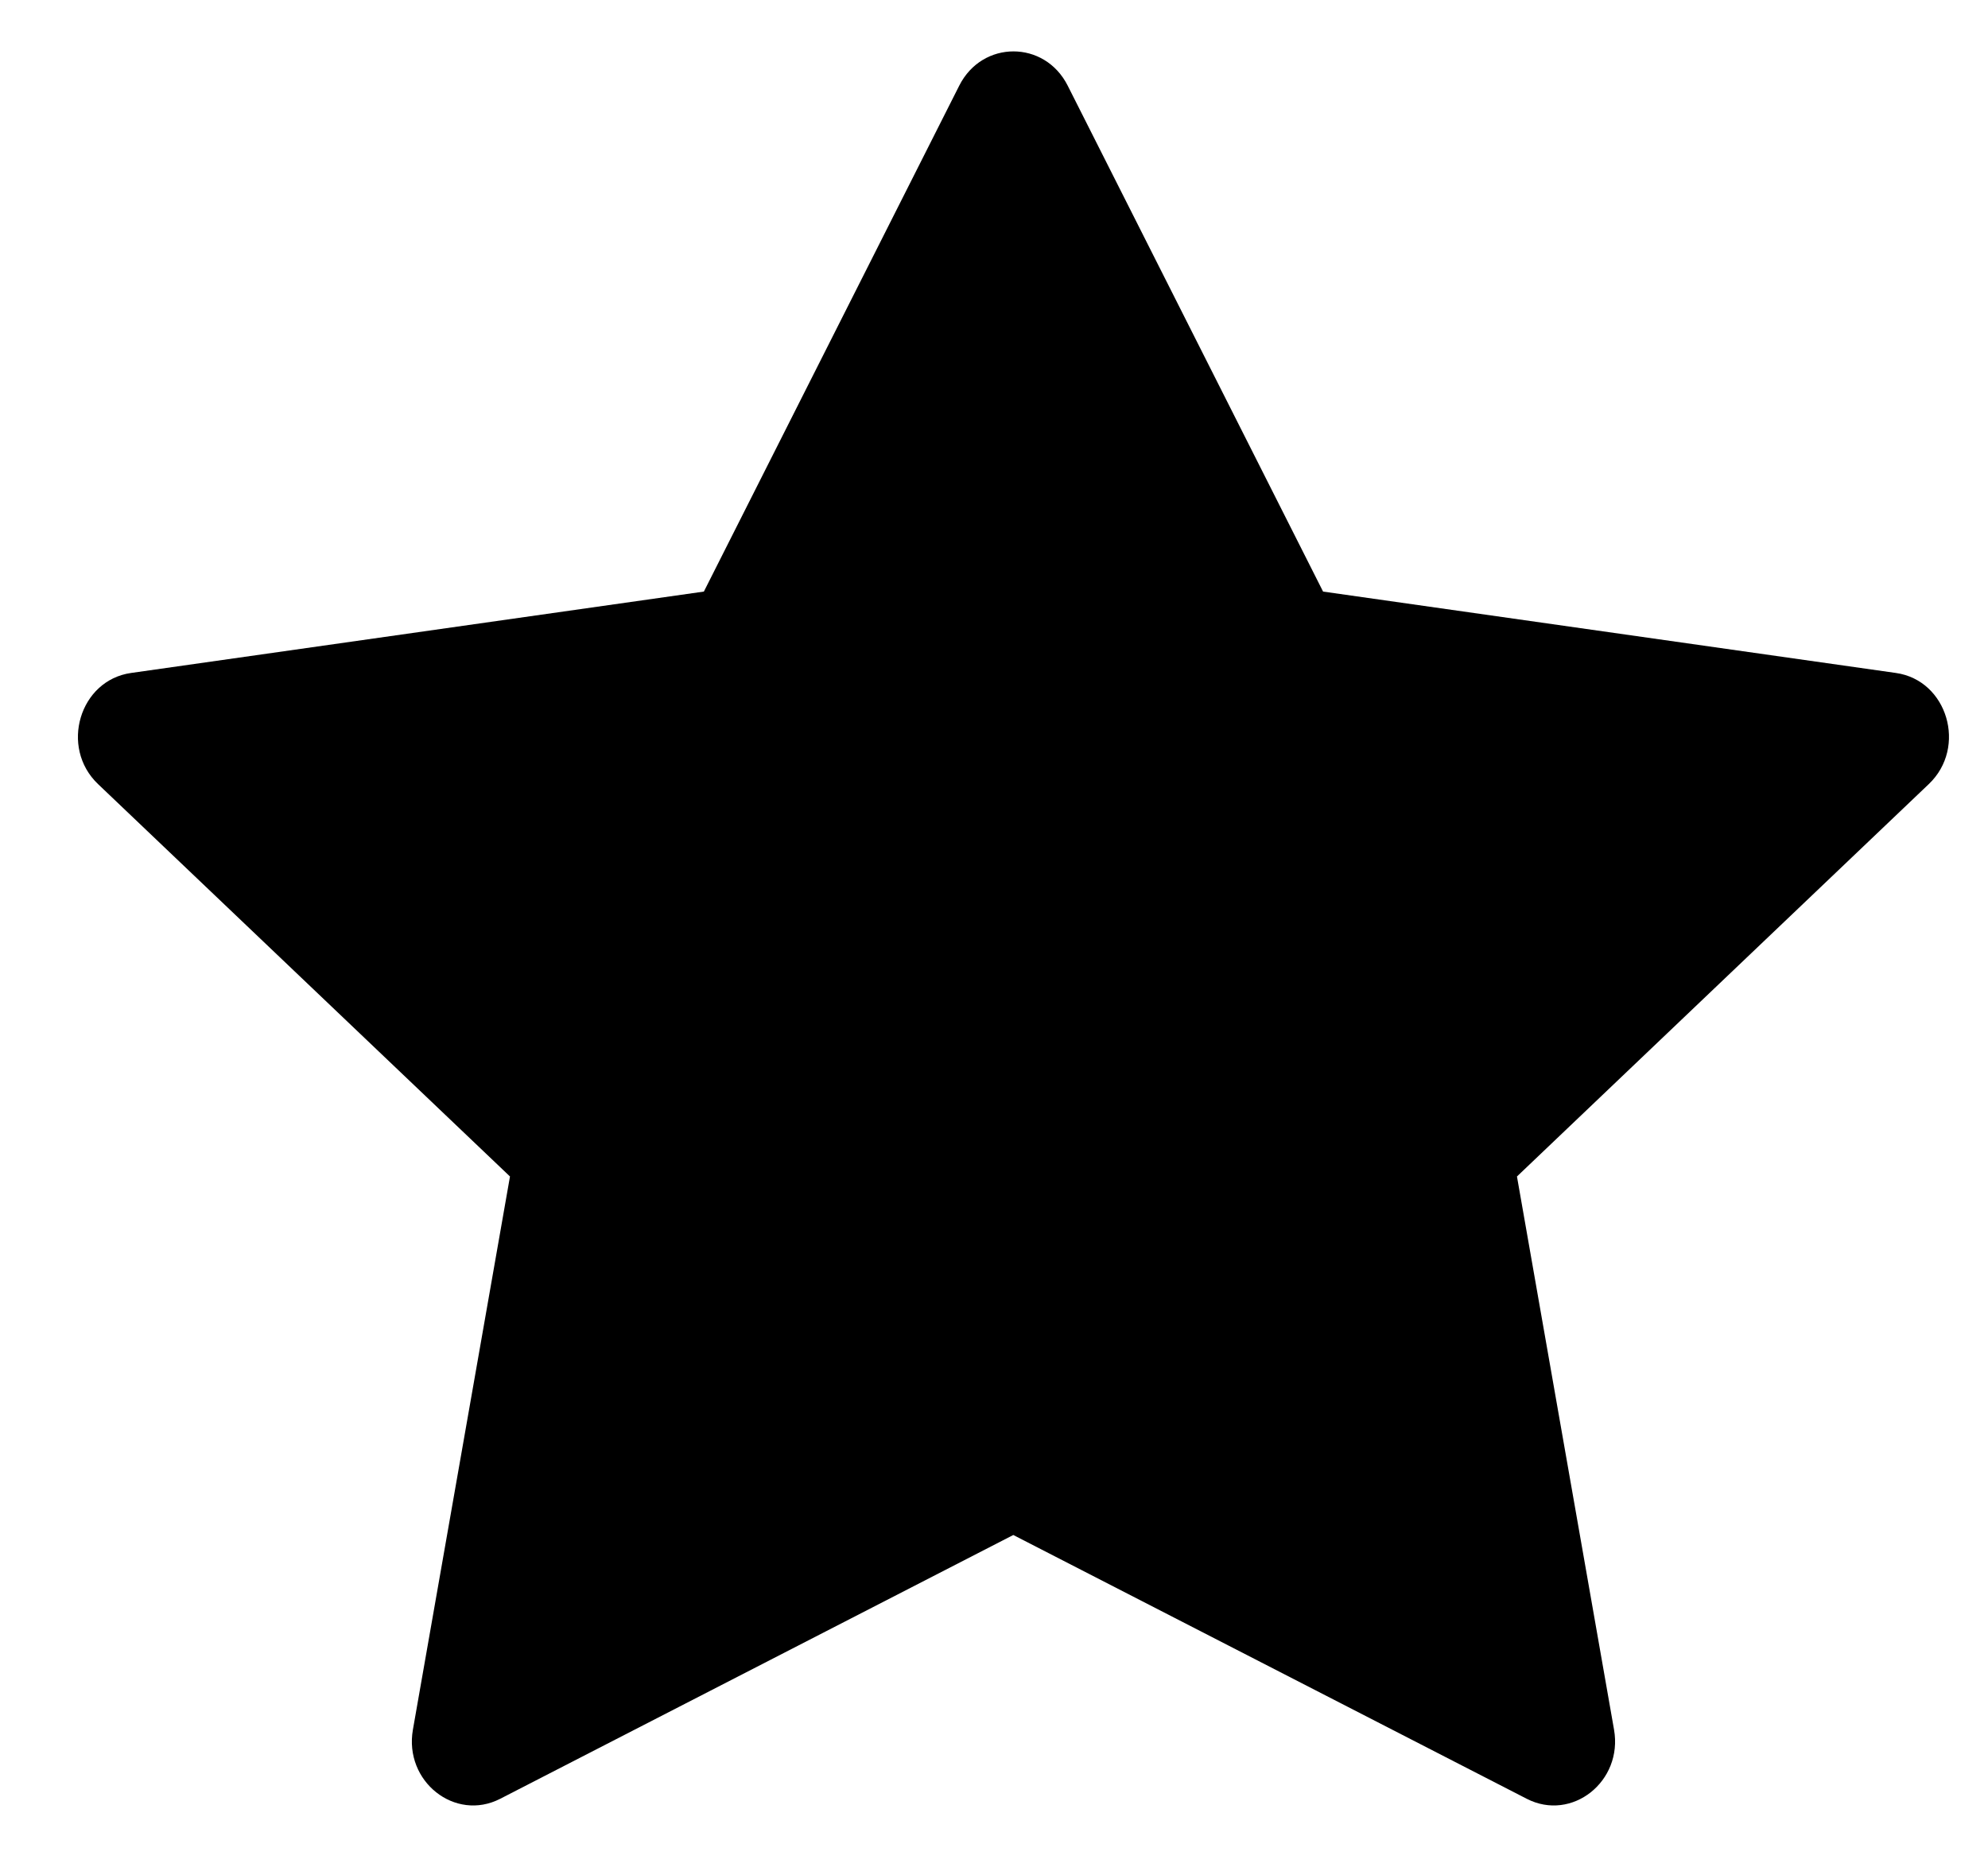 <svg width="17" height="16" viewBox="0 0 17 16" fill="none" xmlns="http://www.w3.org/2000/svg">
<path d="M4.277 15.383C3.891 15.581 3.453 15.234 3.531 14.791L4.361 10.061L0.838 6.705C0.509 6.391 0.68 5.817 1.121 5.755L6.019 5.059L8.203 0.732C8.4 0.342 8.933 0.342 9.13 0.732L11.314 5.059L16.212 5.755C16.653 5.817 16.824 6.391 16.494 6.705L12.972 10.061L13.802 14.791C13.88 15.234 13.442 15.581 13.056 15.383L8.665 13.127L4.277 15.383Z" fill="black"/>
</svg>
